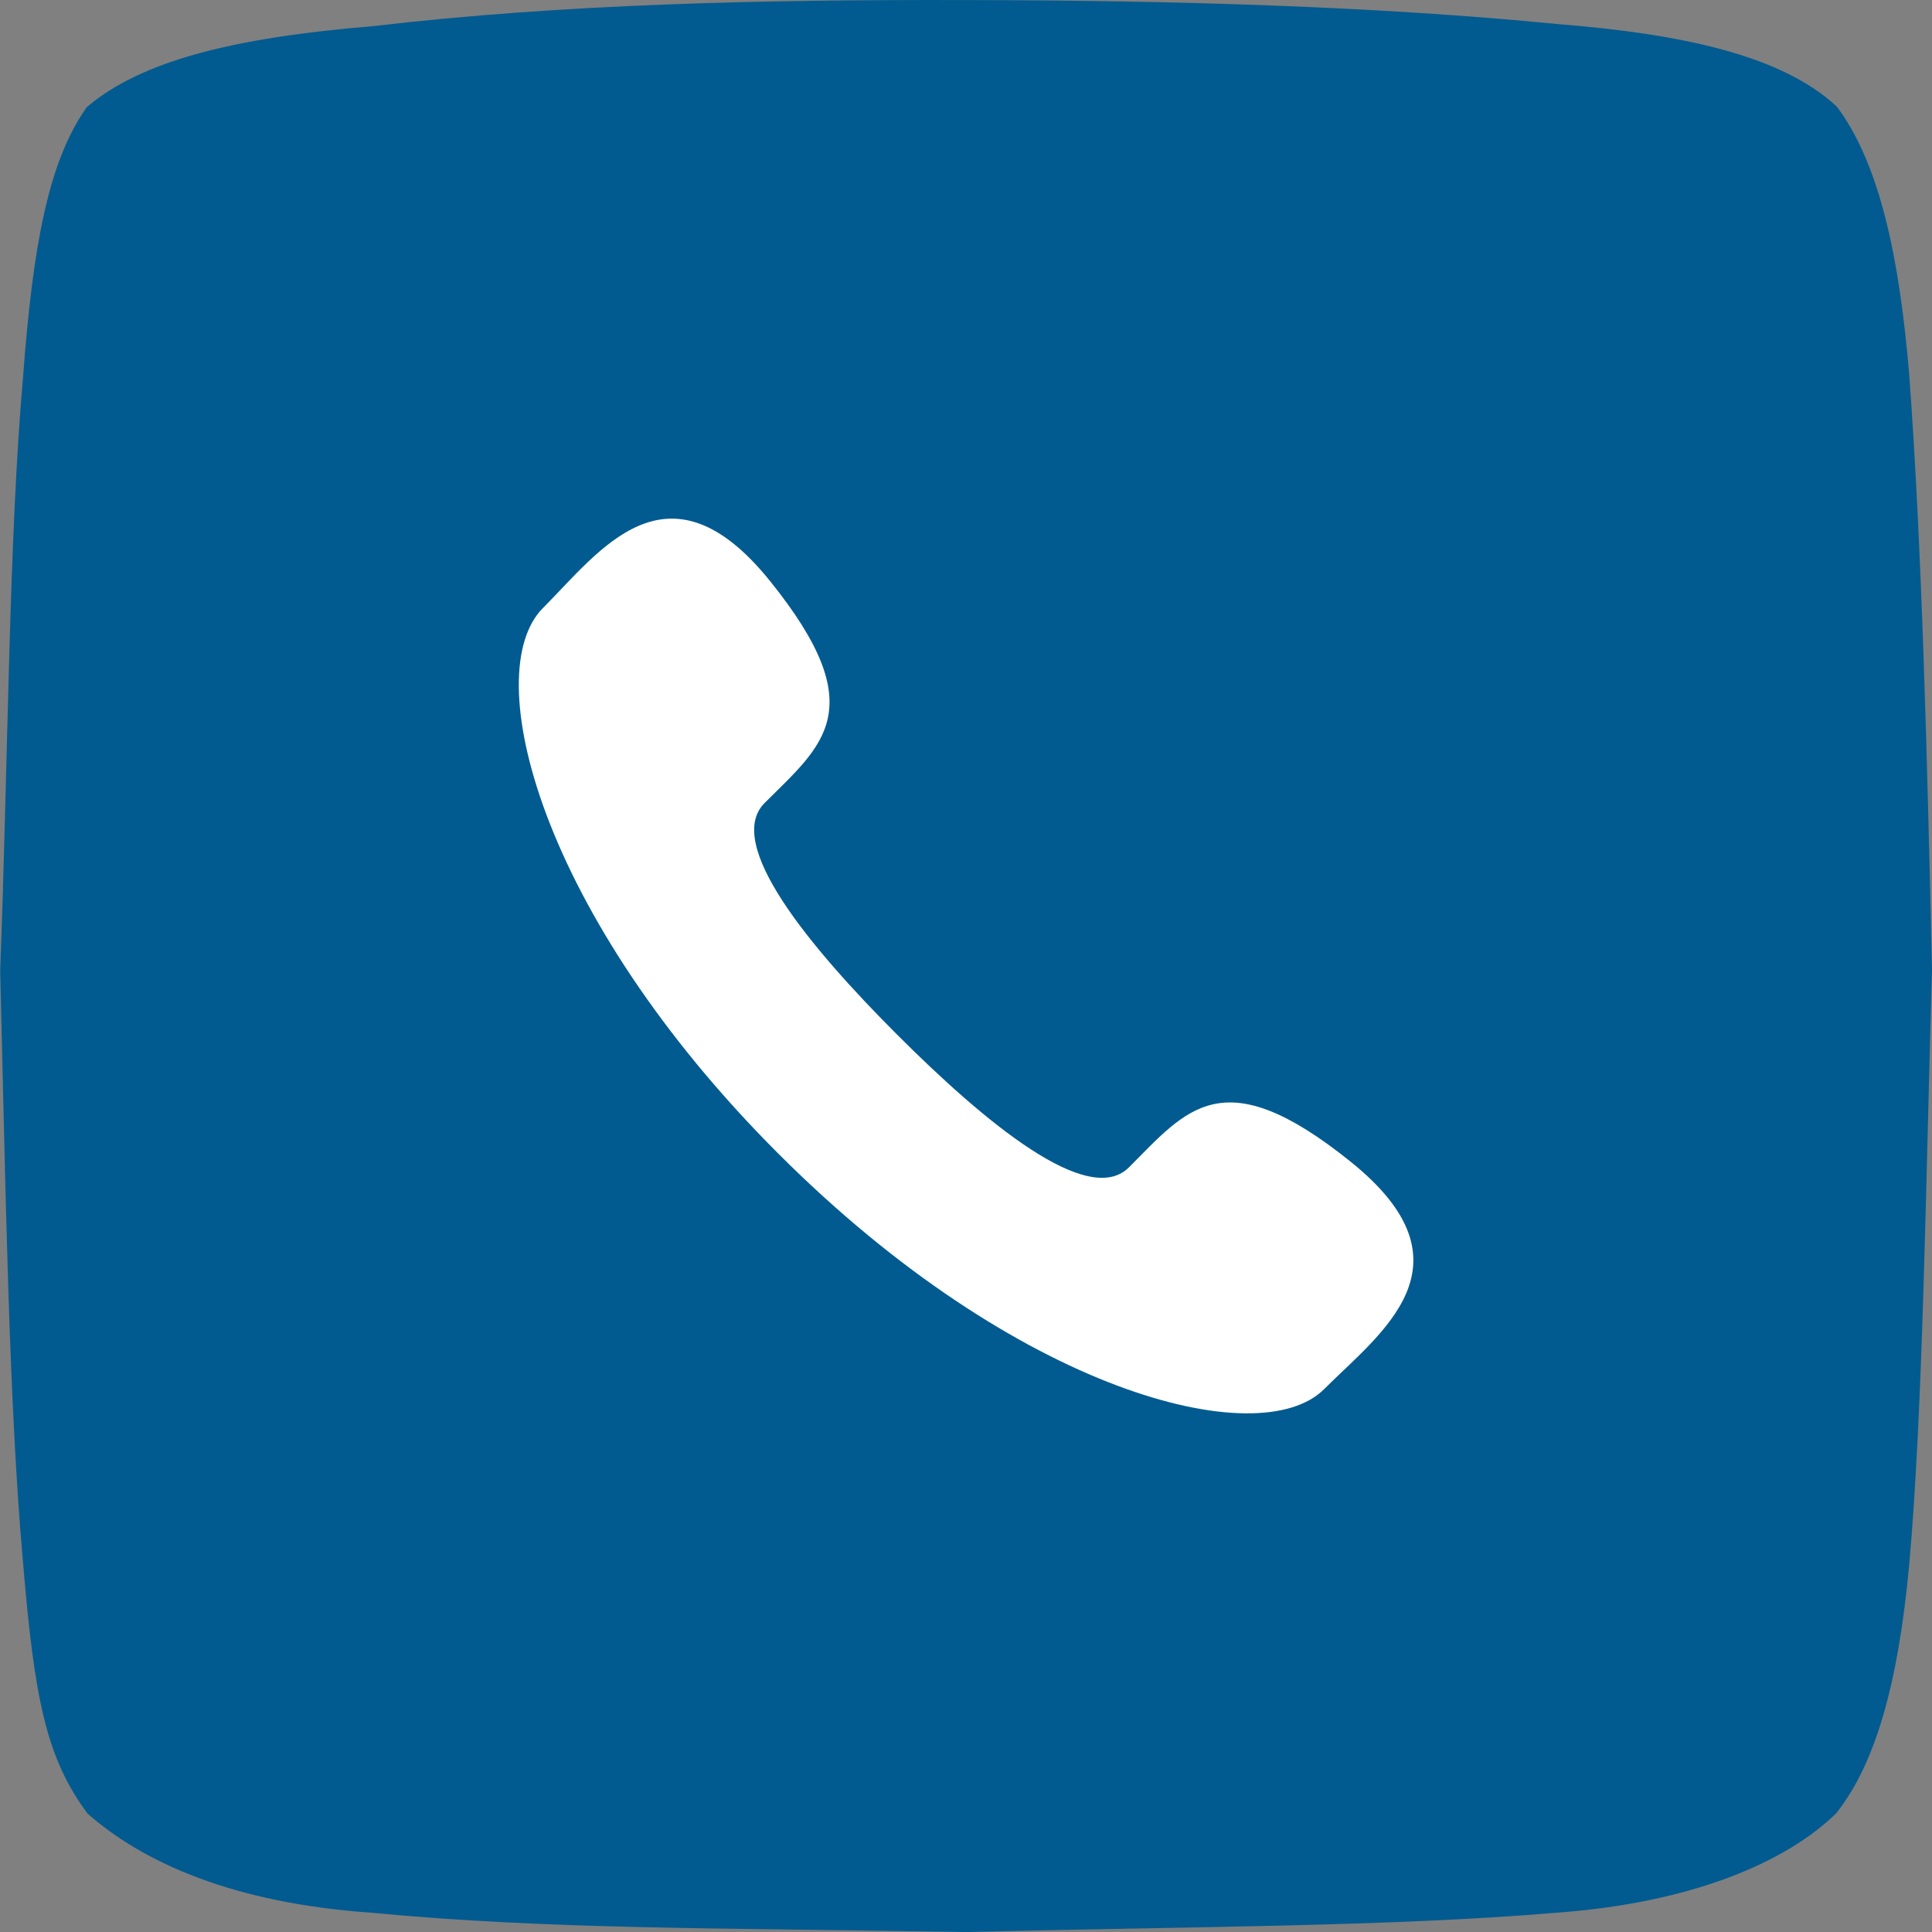 <svg width="38" height="38" viewBox="0 0 38 38" fill="none" xmlns="http://www.w3.org/2000/svg">
<rect x="0" y="0" width="38" height="38" fill="#808080" stroke="none"/>
<g clip-path="url(#clip0_1708_2822)">
<path fill-rule="evenodd" clip-rule="evenodd" d="M36.12 2.086C36.976 3.217 37.362 5.092 37.552 7.371C37.803 10.772 37.904 14.854 38 19.071C37.875 23.367 37.825 27.699 37.552 30.771C37.336 33.129 36.879 34.707 36.115 35.665C35.143 36.621 33.279 37.428 30.62 37.62C27.387 37.895 23.398 37.892 18.998 38.001C14.106 37.917 10.788 37.953 7.307 37.621C4.592 37.433 2.816 36.635 1.723 35.672C0.914 34.585 0.677 33.43 0.452 30.721C0.172 27.593 0.11 23.353 0.004 19.094C0.163 14.857 0.173 10.587 0.455 7.395C0.644 4.877 0.942 3.184 1.707 2.107C2.78 1.193 4.61 0.738 7.34 0.514C11.077 0.077 14.969 -0.009 18.992 0.001C23.133 0.007 27.108 0.126 30.654 0.475C33.046 0.666 35.026 1.078 36.116 2.086H36.12Z" fill="#015B90"/>
<path d="M17.648 20.353C19.389 22.093 21.406 23.758 22.204 22.961C23.345 21.82 24.049 20.826 26.565 22.849C29.081 24.87 27.148 26.219 26.043 27.323C24.767 28.599 20.01 27.392 15.309 22.691C10.609 17.99 9.404 13.233 10.681 11.957C11.787 10.851 13.129 8.919 15.151 11.435C17.174 13.951 16.18 14.655 15.037 15.796C14.243 16.594 15.907 18.611 17.648 20.353Z" fill="white"/>
</g>
<defs>
<clipPath id="clip0_1708_2822">
<rect width="38" height="38" fill="white"/>
</clipPath>
</defs>
</svg>
